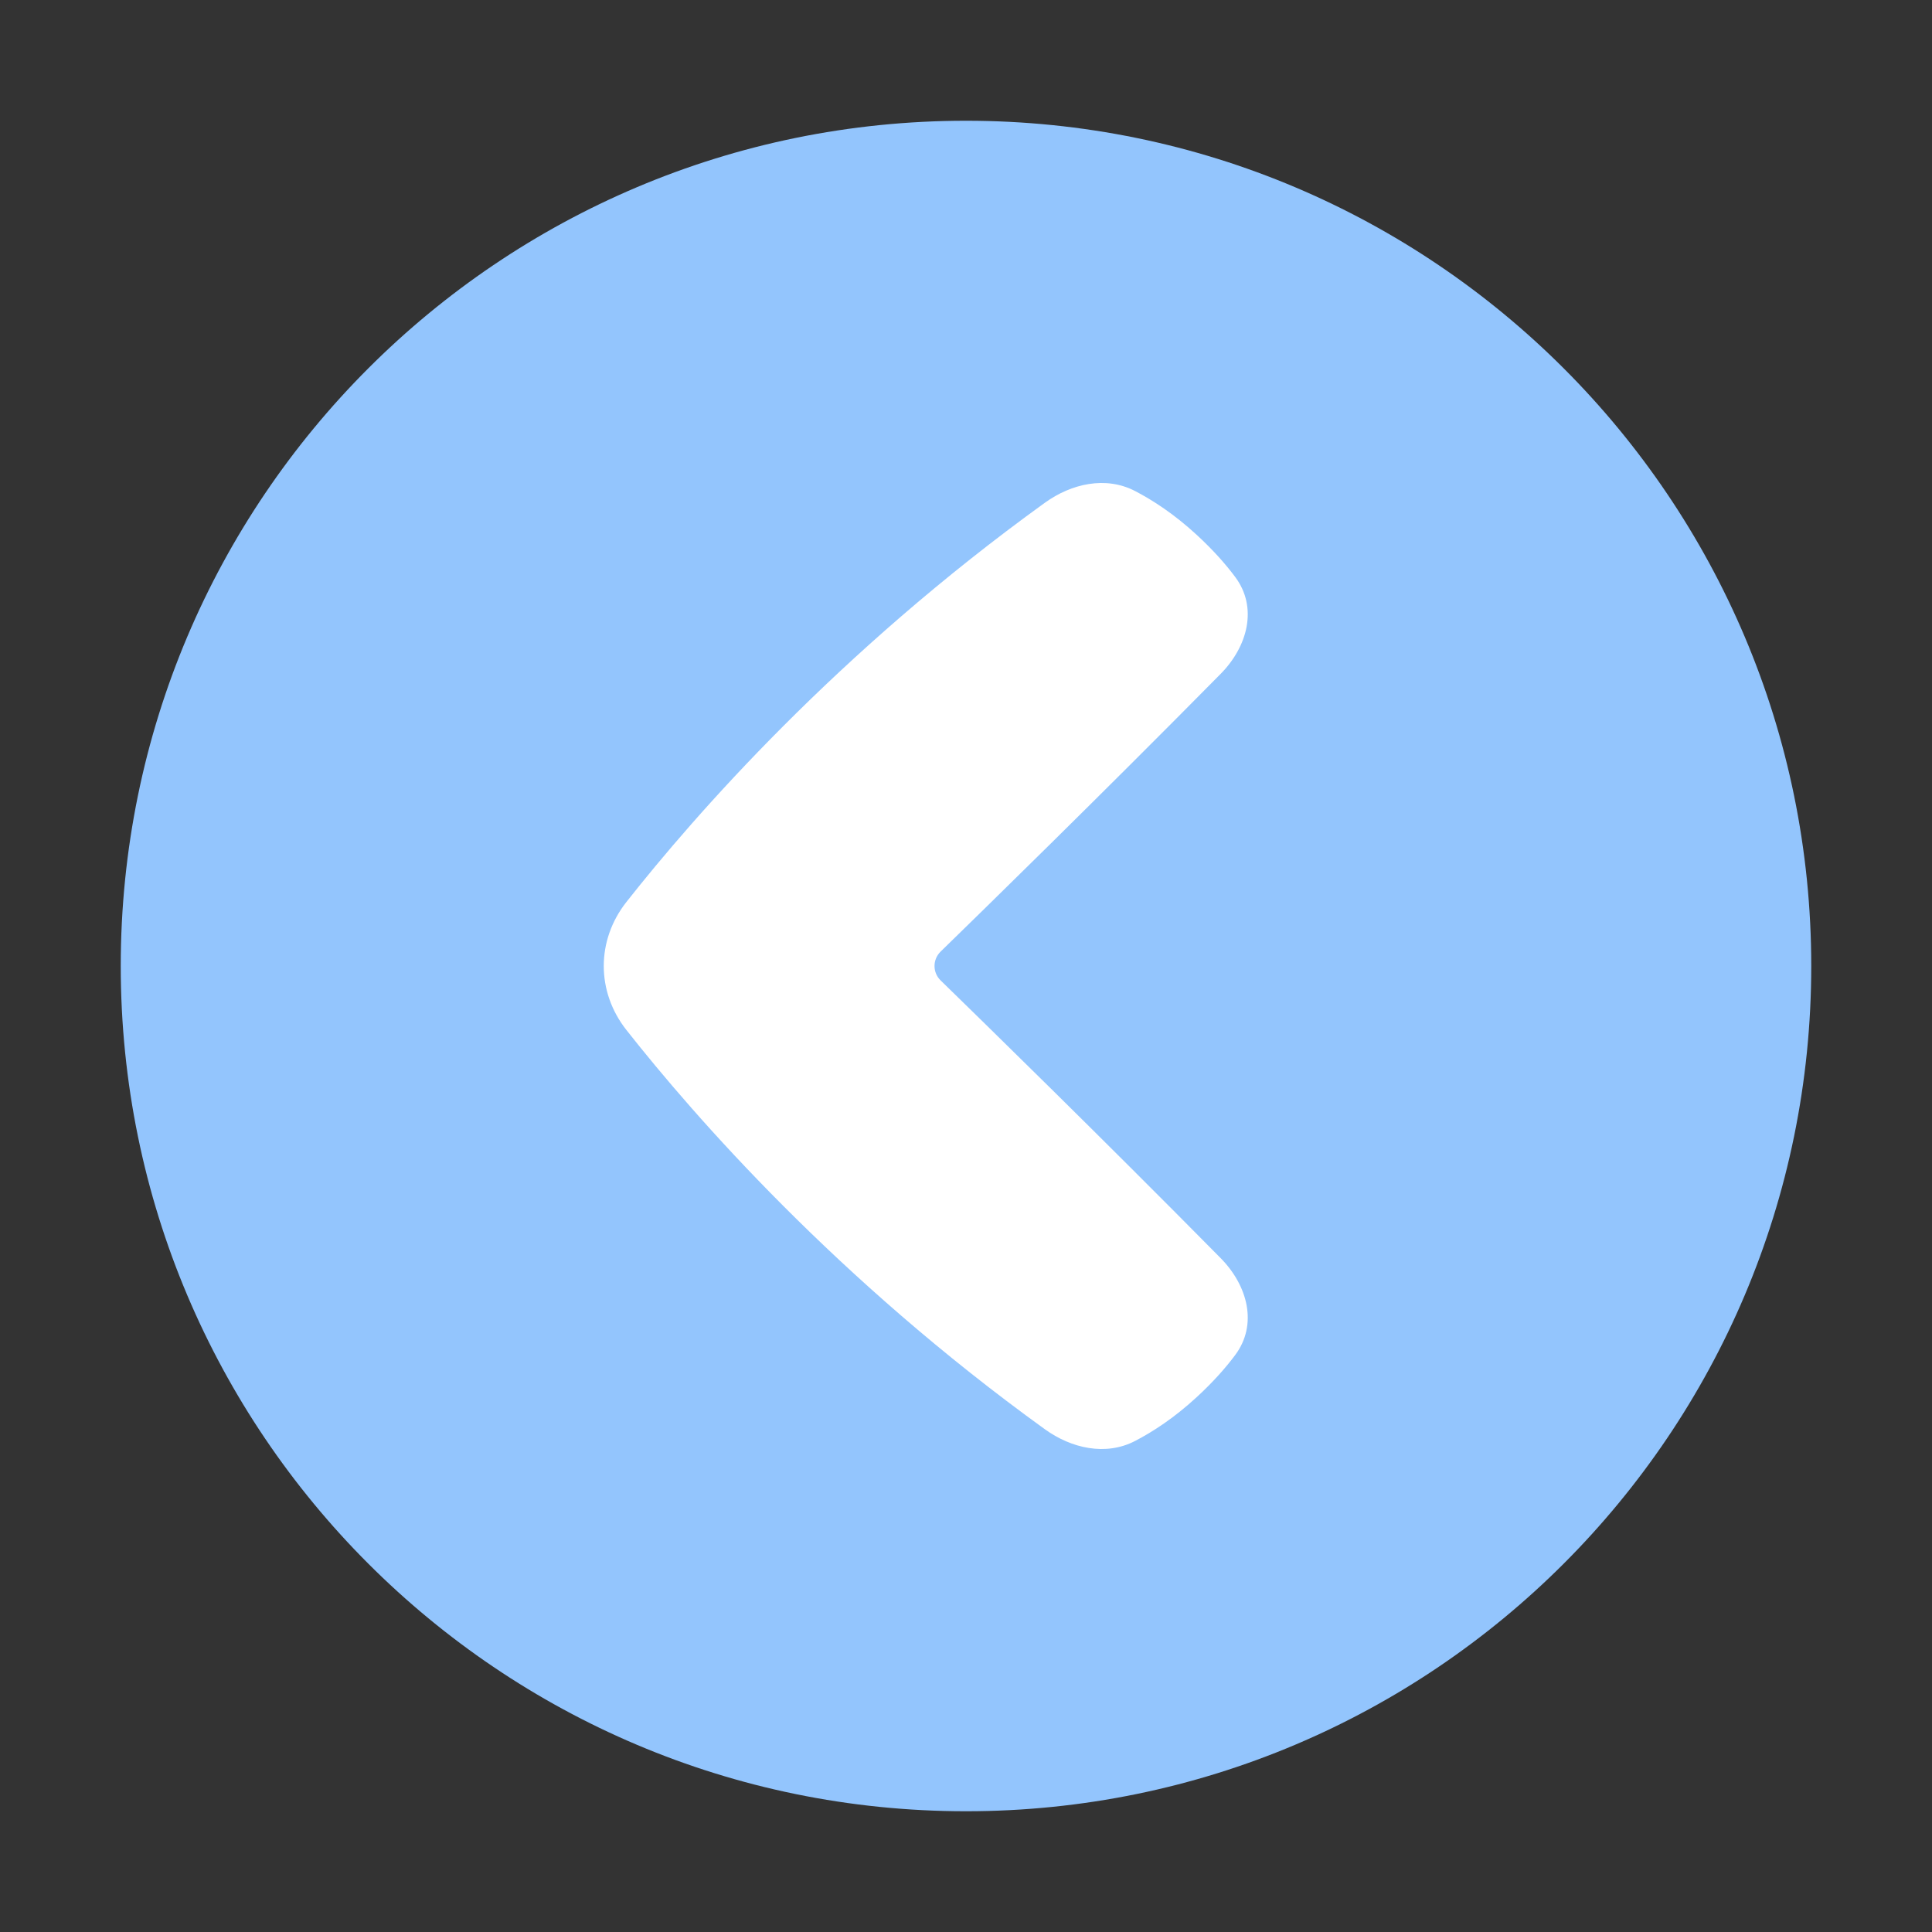 <svg width="40" height="40" viewBox="0 0 40 40" fill="none" xmlns="http://www.w3.org/2000/svg">
<rect x="0" y="0" width="40" height="40" fill="#333333" stroke="none"/>
<path d="M20 2.5C10.335 2.5 2.5 10.335 2.5 20C2.5 29.665 10.335 37.5 20 37.5C29.665 37.5 37.5 29.665 37.5 20C37.5 10.335 29.665 2.5 20 2.5Z" fill="#93C5FD"/>
<path d="M19.475 20.299C19.306 20.135 19.306 19.865 19.475 19.701C20.323 18.875 22.794 16.462 25.271 13.953C25.831 13.386 26.047 12.58 25.573 11.945C25.379 11.685 25.121 11.391 24.778 11.075C24.312 10.645 23.868 10.357 23.498 10.165C22.892 9.852 22.183 10.012 21.633 10.409C17.326 13.517 14.389 16.873 12.969 18.675C12.344 19.468 12.344 20.532 12.969 21.325C14.389 23.127 17.326 26.483 21.633 29.591C22.183 29.988 22.892 30.148 23.498 29.835C23.868 29.643 24.312 29.355 24.778 28.925C25.121 28.609 25.379 28.315 25.573 28.055C26.047 27.42 25.831 26.614 25.271 26.047C22.794 23.538 20.323 21.125 19.475 20.299Z" fill="white"/>
</svg>
